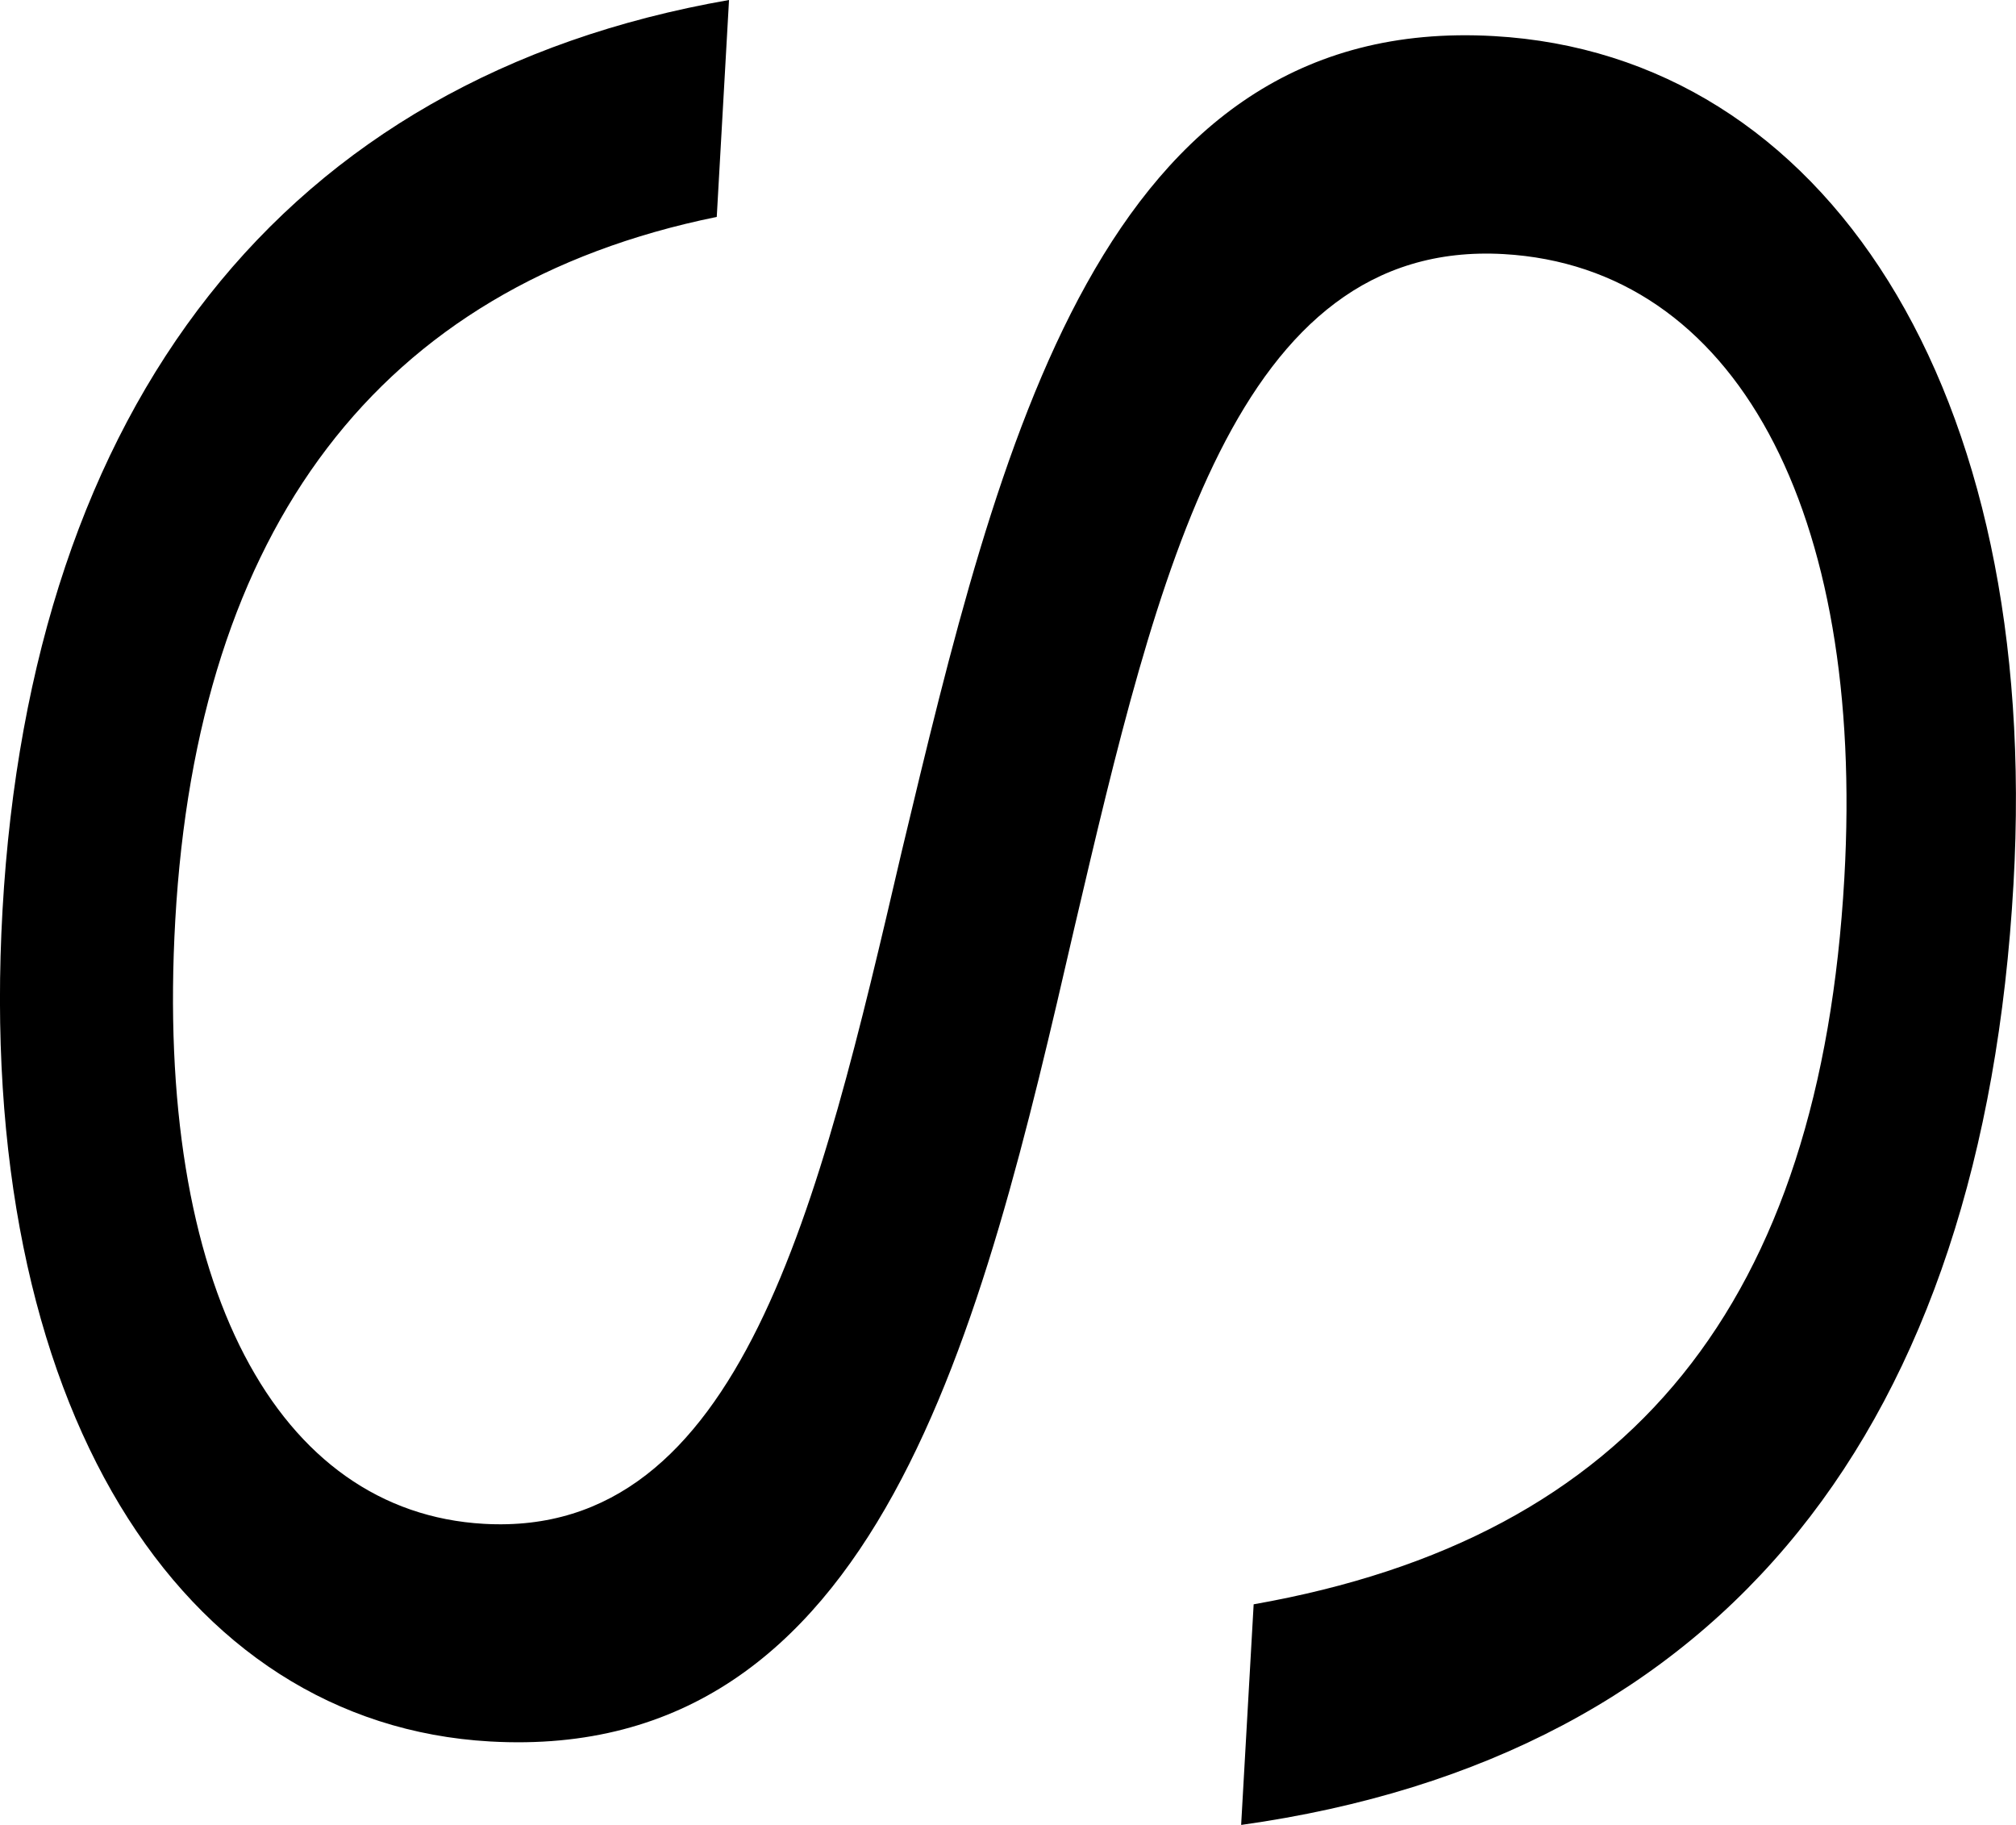 <?xml version="1.0" encoding="UTF-8"?>
<svg id="Layer_2" data-name="Layer 2" xmlns="http://www.w3.org/2000/svg" viewBox="0 0 167.58 151.68">
  <g id="Layer_1-2" data-name="Layer 1">
    <path d="m103.17,151.68l1.04-18.33c31.58-5.56,47.1-25.21,49.1-60.35,1.74-30.55-9.07-50.78-28.31-51.88-22.3-1.27-28.79,26.56-35.67,55.9-7.73,33.58-16.22,69.57-48.6,67.73C15.06,143.3-2.13,116.89.21,75.64,2.59,33.79,23.46,6.47,60.6,0l-1.02,18.03c-28.22,5.75-43.17,26.05-45.01,58.44-1.74,30.55,8.54,49.22,25.65,50.19,21.39,1.22,27.85-26.31,34.75-55.95C83.01,37.13,91.5,1.14,124.18,3c27.5,1.56,45.54,29.26,43.19,70.5-2.55,44.91-23.74,72.52-64.21,78.19Z"/>
  </g>
</svg>
